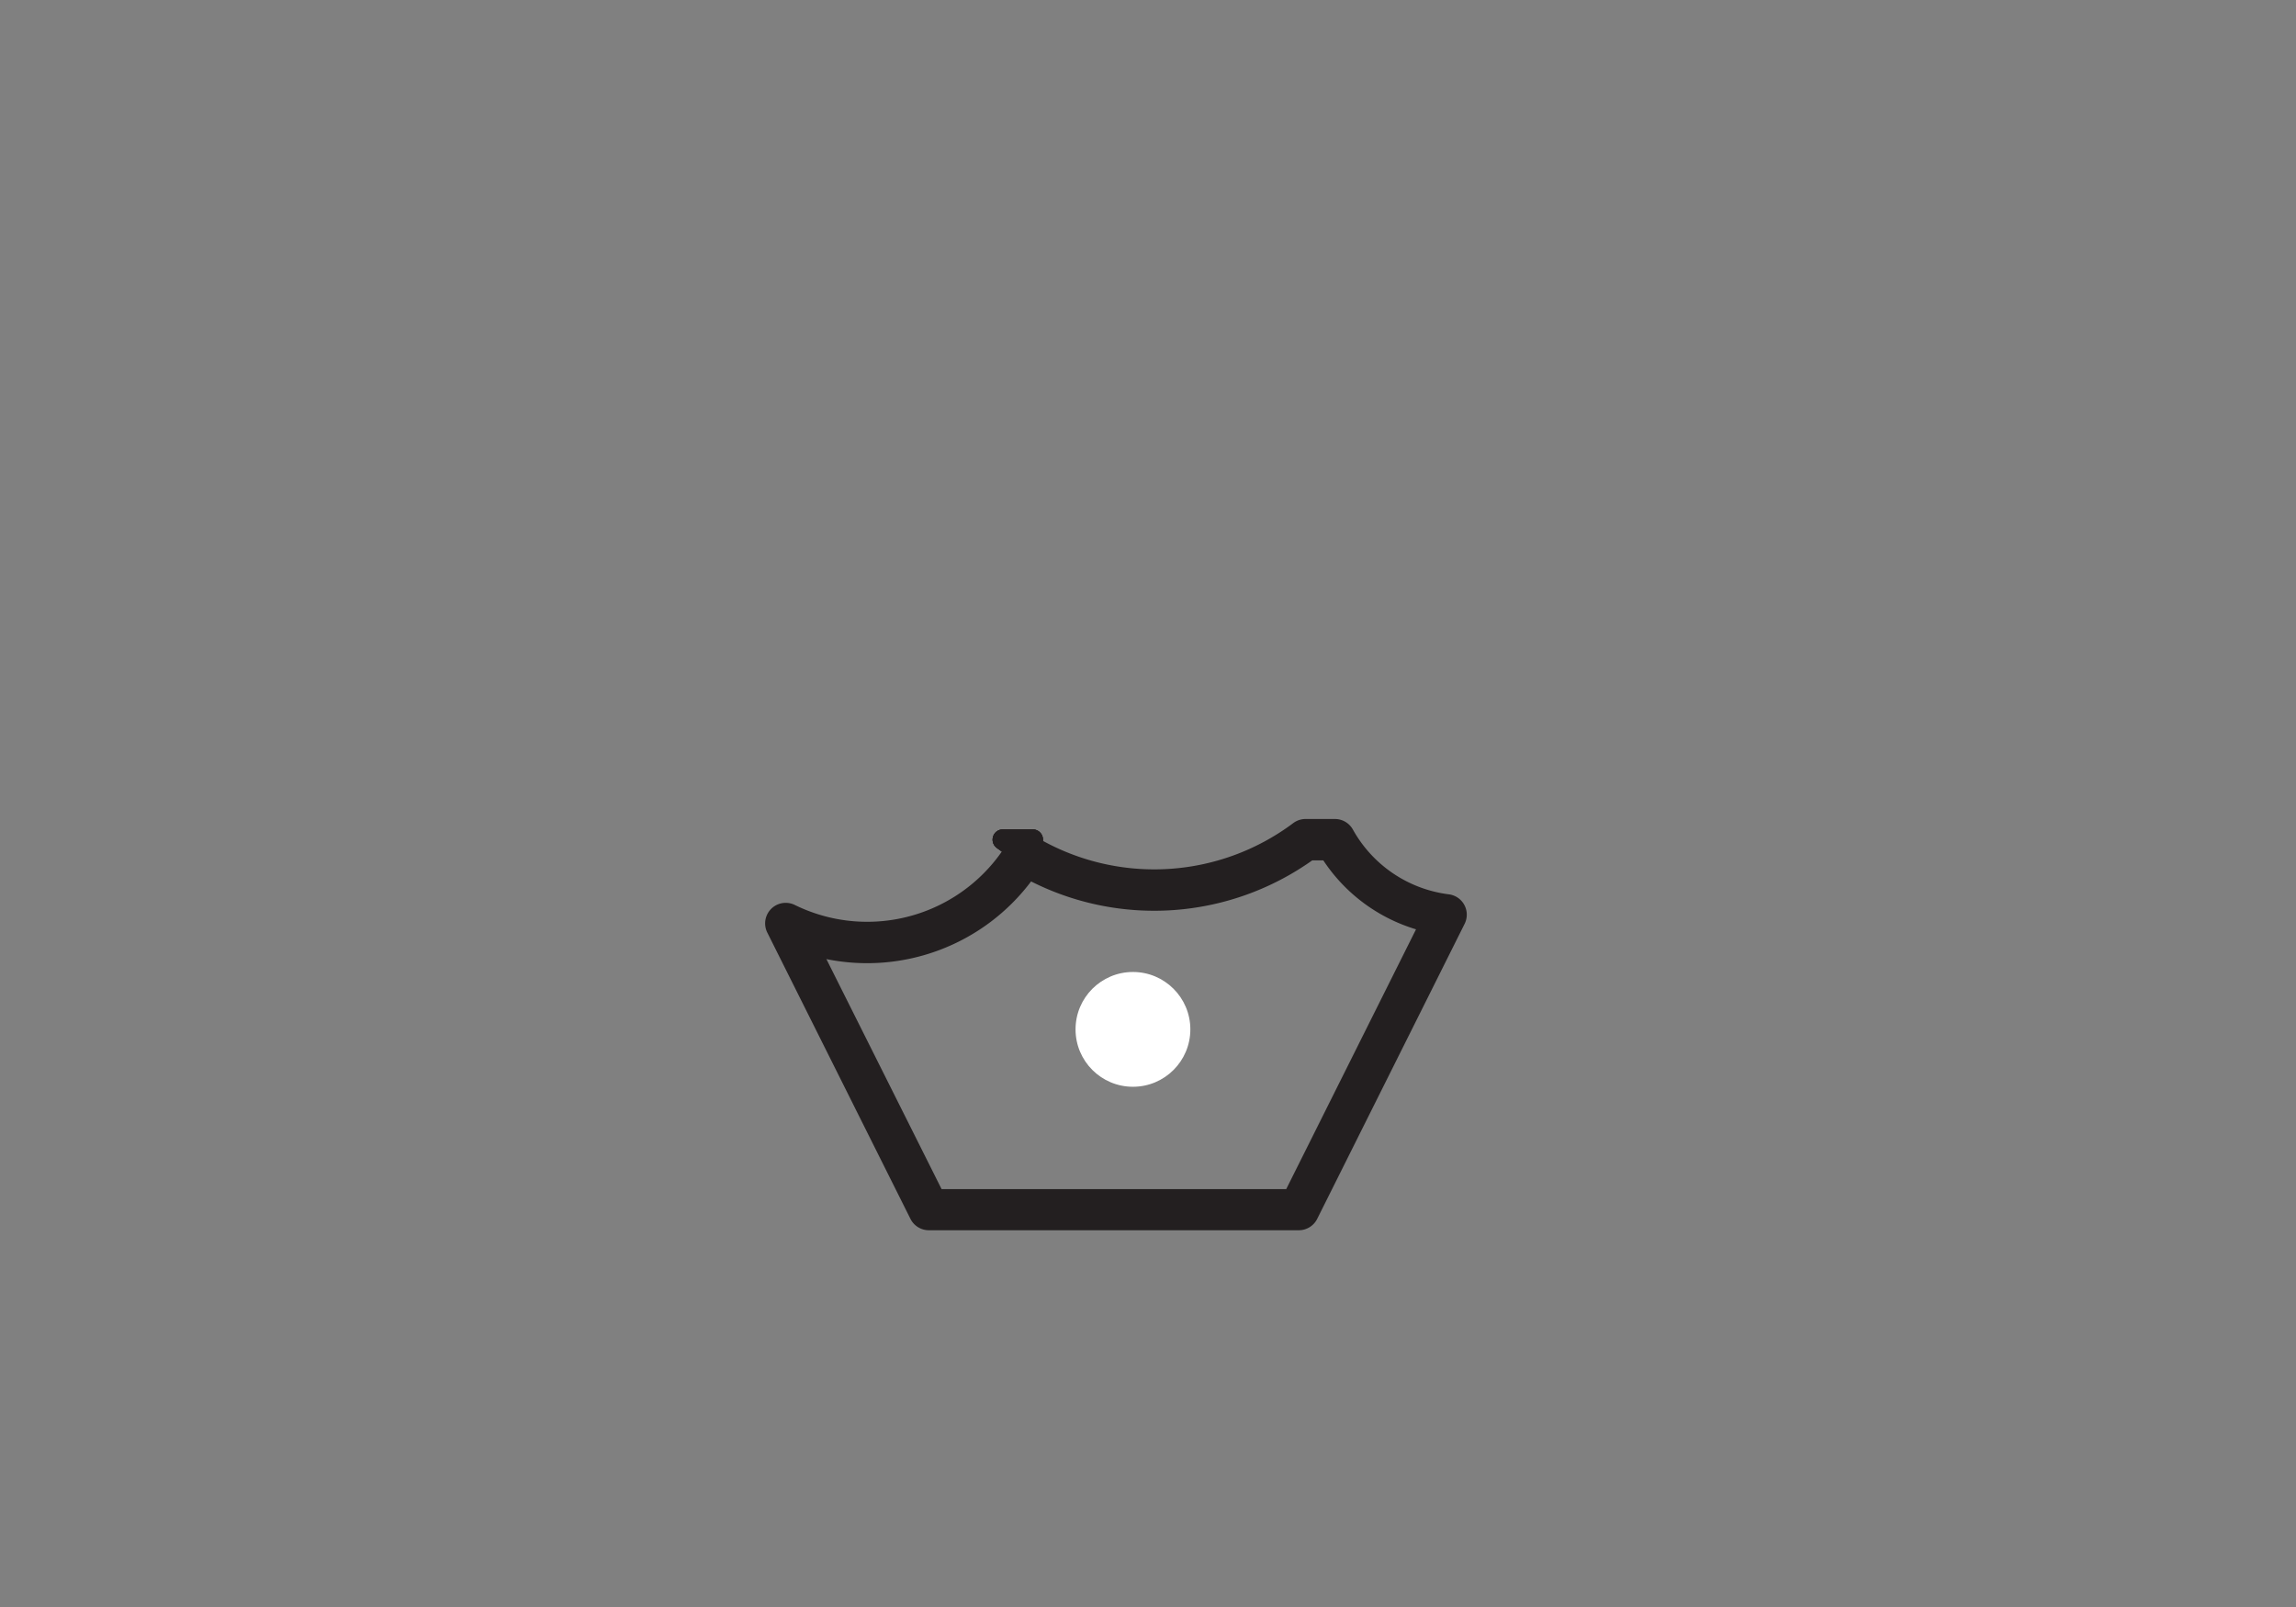 <svg xmlns="http://www.w3.org/2000/svg" viewBox="0 0 720 504"><rect x="0" y="0" width="720" height="504" fill="#808080" stroke="none"/><defs><style>.cls-1{fill:none;}.cls-2{fill:#231f20;}.cls-3{fill:#fff;}</style></defs><g id="Layer_7" data-name="Layer 7"><rect class="cls-1" width="720" height="504"/></g><g id="muffinrelleno"><path class="cls-2" d="M542,488.3a3.25,3.25,0,0,1-1.69-.47c-2.39-1.46-4.72-3.07-7-4.73a3.22,3.22,0,0,1,1.91-5.82h9.35a3.22,3.22,0,0,1,2.88,4.66,48.79,48.79,0,0,1-2.77,4.91A3.21,3.21,0,0,1,542,488.3Z" transform="translate(-220.72 -217.16)"/><path class="cls-2" d="M628,603H512a6.47,6.47,0,0,1-5.77-3.56l-44.87-89.75A6.45,6.45,0,0,1,470,501a51.47,51.47,0,0,0,66.55-19.31,6.46,6.46,0,0,1,8.82-2.18,72.69,72.69,0,0,0,80.88-4.19,6.47,6.47,0,0,1,3.88-1.3h9.21a6.45,6.45,0,0,1,5.63,3.31A40.14,40.14,0,0,0,675,497.64a6.43,6.43,0,0,1,5,9.28l-46.22,92.51A6.45,6.45,0,0,1,628,603ZM516,590.11H624.06l40.71-81.49A53.2,53.2,0,0,1,635.7,487h-3.48a85.61,85.61,0,0,1-88.16,6.6,64.37,64.37,0,0,1-64.19,24.36Z" transform="translate(-220.72 -217.16)"/><path class="cls-2" d="M542,488.3a3.25,3.25,0,0,1-1.69-.47c-2.39-1.46-4.72-3.07-7-4.73a3.22,3.22,0,0,1,1.91-5.82h9.35a3.22,3.22,0,0,1,2.88,4.66,48.79,48.79,0,0,1-2.77,4.91A3.21,3.21,0,0,1,542,488.3Z" transform="translate(-220.72 -217.16)"/><path class="cls-2" d="M542,488.3a3.25,3.25,0,0,1-1.69-.47c-2.39-1.46-4.72-3.07-7-4.73a3.22,3.22,0,0,1,1.91-5.82h9.35a3.22,3.22,0,0,1,2.88,4.66,48.79,48.79,0,0,1-2.77,4.91A3.21,3.21,0,0,1,542,488.3Z" transform="translate(-220.72 -217.16)"/><circle class="cls-3" cx="355.28" cy="322.84" r="18"/></g></svg>